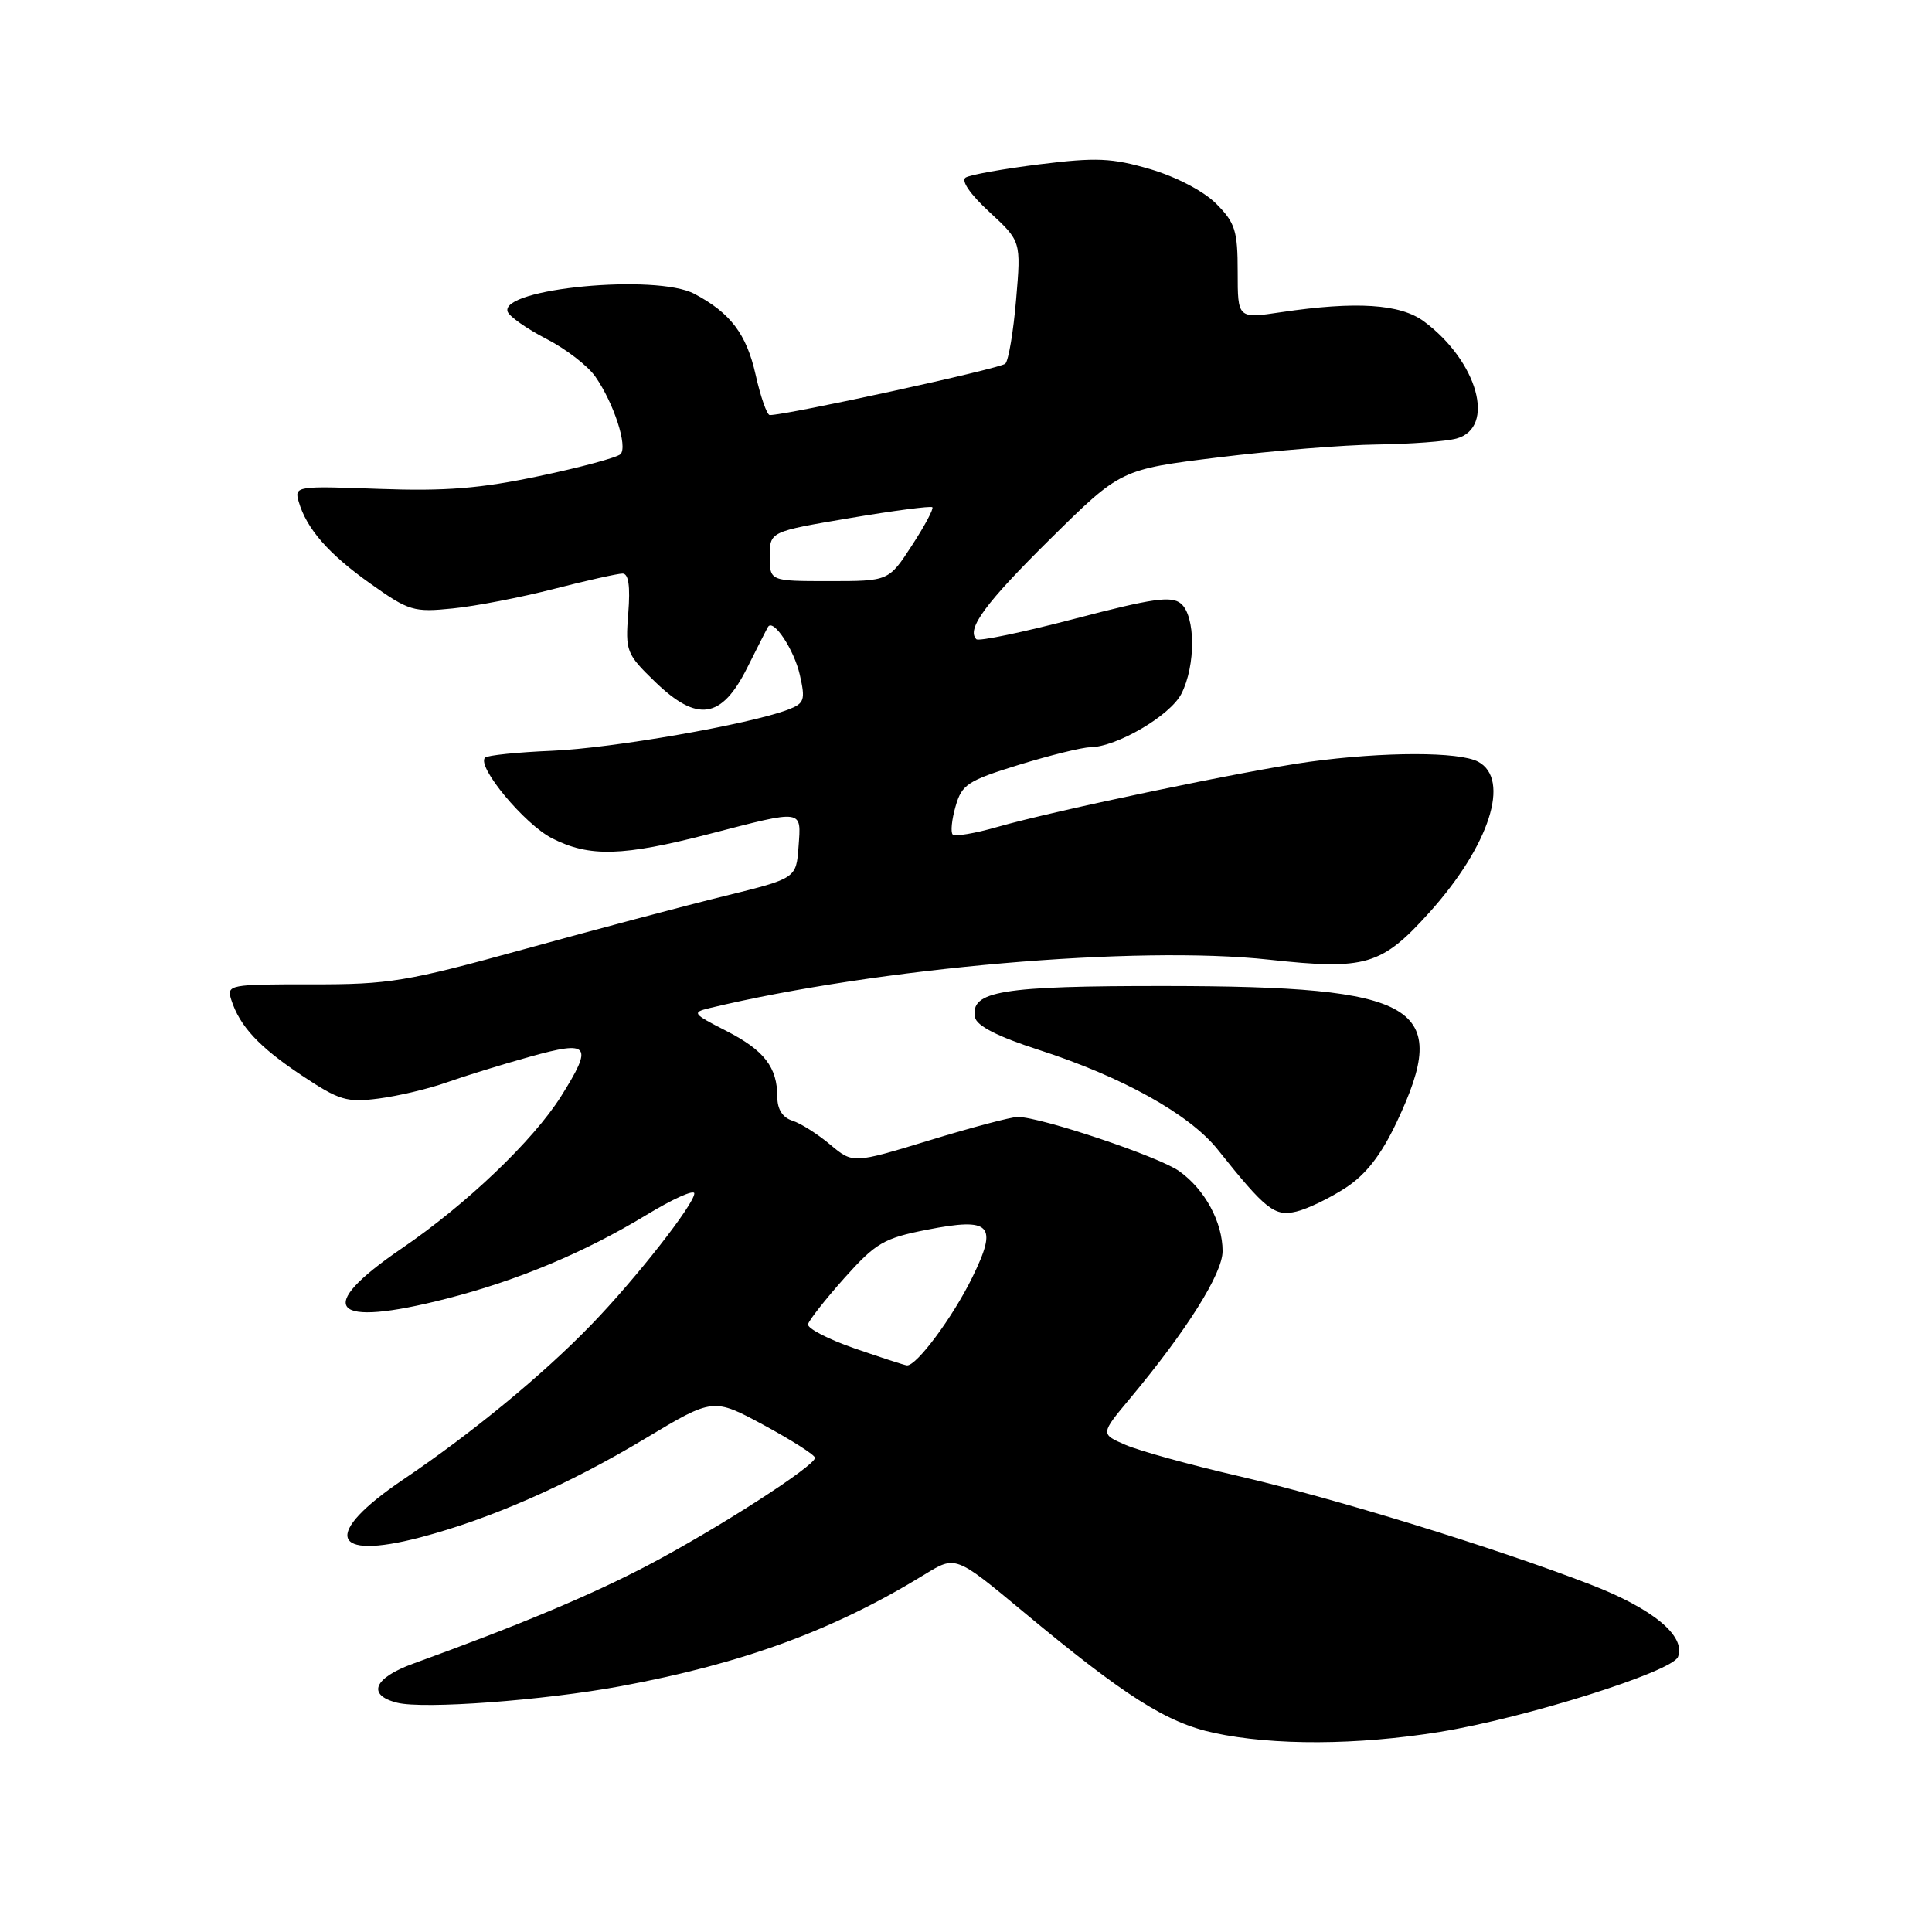 <?xml version="1.0" encoding="UTF-8" standalone="no"?>
<!DOCTYPE svg PUBLIC "-//W3C//DTD SVG 1.1//EN" "http://www.w3.org/Graphics/SVG/1.1/DTD/svg11.dtd" >
<svg xmlns="http://www.w3.org/2000/svg" xmlns:xlink="http://www.w3.org/1999/xlink" version="1.1" viewBox="0 0 256 256">
 <g >
 <path fill="currentColor"
d=" M 190.81 229.48 C 202.09 227.65 221.59 221.51 222.34 219.55 C 223.41 216.78 219.02 213.15 210.73 209.95 C 198.19 205.11 176.81 198.52 164.00 195.56 C 157.68 194.10 150.99 192.25 149.15 191.46 C 145.80 190.01 145.80 190.01 149.77 185.26 C 157.29 176.24 162.00 168.74 162.00 165.78 C 162.00 161.94 159.65 157.60 156.26 155.19 C 153.55 153.25 137.90 148.00 134.85 148.00 C 134.00 148.00 128.74 149.39 123.16 151.10 C 113.02 154.19 113.02 154.19 110.01 151.67 C 108.36 150.28 106.11 148.85 105.01 148.50 C 103.70 148.09 103.00 146.99 103.00 145.37 C 103.00 141.41 101.28 139.18 96.22 136.59 C 91.78 134.33 91.65 134.15 94.00 133.58 C 116.36 128.21 150.64 125.24 168.15 127.16 C 180.99 128.56 183.06 127.95 189.45 120.85 C 197.36 112.04 200.20 103.25 195.86 100.93 C 193.36 99.59 183.40 99.59 173.50 100.94 C 165.27 102.07 139.82 107.38 132.14 109.58 C 129.20 110.43 126.54 110.87 126.24 110.58 C 125.94 110.28 126.11 108.60 126.62 106.84 C 127.45 103.94 128.22 103.44 135.02 101.34 C 139.13 100.08 143.37 99.03 144.43 99.02 C 147.96 98.98 155.02 94.85 156.53 91.95 C 158.46 88.20 158.43 81.60 156.47 79.97 C 155.21 78.93 152.71 79.29 142.43 81.98 C 135.55 83.78 129.67 85.01 129.37 84.70 C 128.02 83.36 130.61 79.86 139.24 71.34 C 148.50 62.20 148.50 62.20 161.50 60.60 C 168.65 59.72 178.10 58.95 182.50 58.90 C 186.90 58.84 191.62 58.49 193.00 58.11 C 198.25 56.66 195.81 47.88 188.68 42.59 C 185.55 40.27 179.69 39.89 169.75 41.37 C 164.00 42.23 164.00 42.23 164.00 36.04 C 164.00 30.56 163.67 29.52 161.15 26.99 C 159.48 25.32 155.85 23.43 152.40 22.41 C 147.32 20.93 145.28 20.84 137.76 21.77 C 132.96 22.37 128.54 23.16 127.95 23.53 C 127.31 23.93 128.56 25.75 131.09 28.08 C 135.30 31.97 135.30 31.97 134.64 39.69 C 134.28 43.93 133.64 47.76 133.21 48.19 C 132.56 48.84 104.31 55.00 102.00 55.00 C 101.63 55.00 100.78 52.59 100.12 49.64 C 98.91 44.26 96.80 41.47 92.00 38.93 C 86.94 36.25 66.24 38.22 67.26 41.29 C 67.48 41.93 69.78 43.55 72.37 44.89 C 74.97 46.22 77.90 48.48 78.89 49.91 C 81.34 53.42 83.21 59.19 82.22 60.18 C 81.78 60.62 76.94 61.93 71.46 63.08 C 63.66 64.73 59.06 65.10 50.24 64.78 C 39.25 64.38 39.00 64.42 39.57 66.44 C 40.61 70.05 43.52 73.39 49.09 77.34 C 54.18 80.96 54.82 81.15 60.00 80.62 C 63.02 80.32 69.06 79.15 73.41 78.03 C 77.76 76.91 81.85 76.00 82.49 76.00 C 83.29 76.00 83.53 77.66 83.25 81.25 C 82.85 86.28 83.00 86.66 86.79 90.33 C 92.40 95.76 95.61 95.28 99.00 88.50 C 100.38 85.75 101.62 83.30 101.77 83.06 C 102.47 81.93 105.23 86.10 105.98 89.42 C 106.74 92.77 106.59 93.20 104.42 94.03 C 99.30 95.98 81.10 99.15 73.17 99.48 C 68.59 99.67 64.59 100.08 64.27 100.39 C 63.12 101.54 69.49 109.21 73.15 111.08 C 78.10 113.60 82.50 113.48 94.00 110.50 C 106.56 107.25 106.17 107.19 105.81 112.19 C 105.50 116.39 105.50 116.39 96.00 118.73 C 90.78 120.01 78.85 123.18 69.50 125.76 C 53.87 130.07 51.59 130.45 41.25 130.43 C 30.37 130.42 30.02 130.49 30.64 132.46 C 31.76 135.98 34.32 138.73 40.00 142.51 C 44.97 145.82 45.95 146.11 50.20 145.56 C 52.79 145.22 56.84 144.26 59.20 143.42 C 61.57 142.58 66.54 141.04 70.25 140.01 C 78.15 137.81 78.64 138.43 74.34 145.27 C 70.65 151.13 61.81 159.57 53.22 165.43 C 41.50 173.42 43.82 176.01 59.17 172.08 C 68.60 169.67 77.45 165.96 85.63 161.00 C 89.13 158.87 92.00 157.58 92.00 158.14 C 92.00 159.55 84.20 169.50 78.36 175.52 C 71.93 182.17 62.54 189.90 53.42 196.05 C 42.72 203.28 43.78 206.83 55.70 203.71 C 64.96 201.28 75.31 196.73 85.50 190.61 C 94.50 185.21 94.50 185.21 101.24 188.85 C 104.95 190.86 107.99 192.80 107.99 193.17 C 108.00 194.24 95.05 202.57 85.88 207.39 C 78.38 211.33 68.89 215.31 54.75 220.44 C 49.51 222.34 48.58 224.60 52.62 225.62 C 56.13 226.50 72.02 225.32 82.24 223.43 C 98.51 220.41 110.51 216.00 122.56 208.60 C 126.62 206.11 126.62 206.11 135.56 213.54 C 149.05 224.76 154.56 228.26 160.87 229.62 C 168.72 231.31 179.86 231.26 190.81 229.48 Z  M 178.32 157.38 C 181.01 155.62 183.01 153.04 185.07 148.69 C 192.38 133.23 188.06 130.68 154.50 130.65 C 132.63 130.63 128.53 131.31 129.20 134.81 C 129.42 135.93 132.21 137.36 137.61 139.10 C 148.74 142.70 157.63 147.65 161.36 152.33 C 167.73 160.32 168.90 161.24 171.80 160.53 C 173.29 160.17 176.22 158.75 178.32 157.38 Z  M 113.18 178.65 C 109.70 177.44 106.95 176.01 107.07 175.47 C 107.19 174.94 109.36 172.18 111.89 169.34 C 116.05 164.69 117.11 164.07 122.81 162.95 C 131.35 161.28 132.27 162.25 128.82 169.29 C 126.22 174.59 121.40 181.07 120.16 180.92 C 119.80 180.88 116.65 179.85 113.18 178.65 Z  M 102.00 73.72 C 102.00 70.44 102.00 70.44 112.59 68.65 C 118.42 67.66 123.35 67.02 123.54 67.21 C 123.74 67.41 122.52 69.69 120.83 72.28 C 117.76 77.00 117.76 77.00 109.88 77.00 C 102.00 77.00 102.00 77.00 102.00 73.72 Z "/>
</g>
</svg>